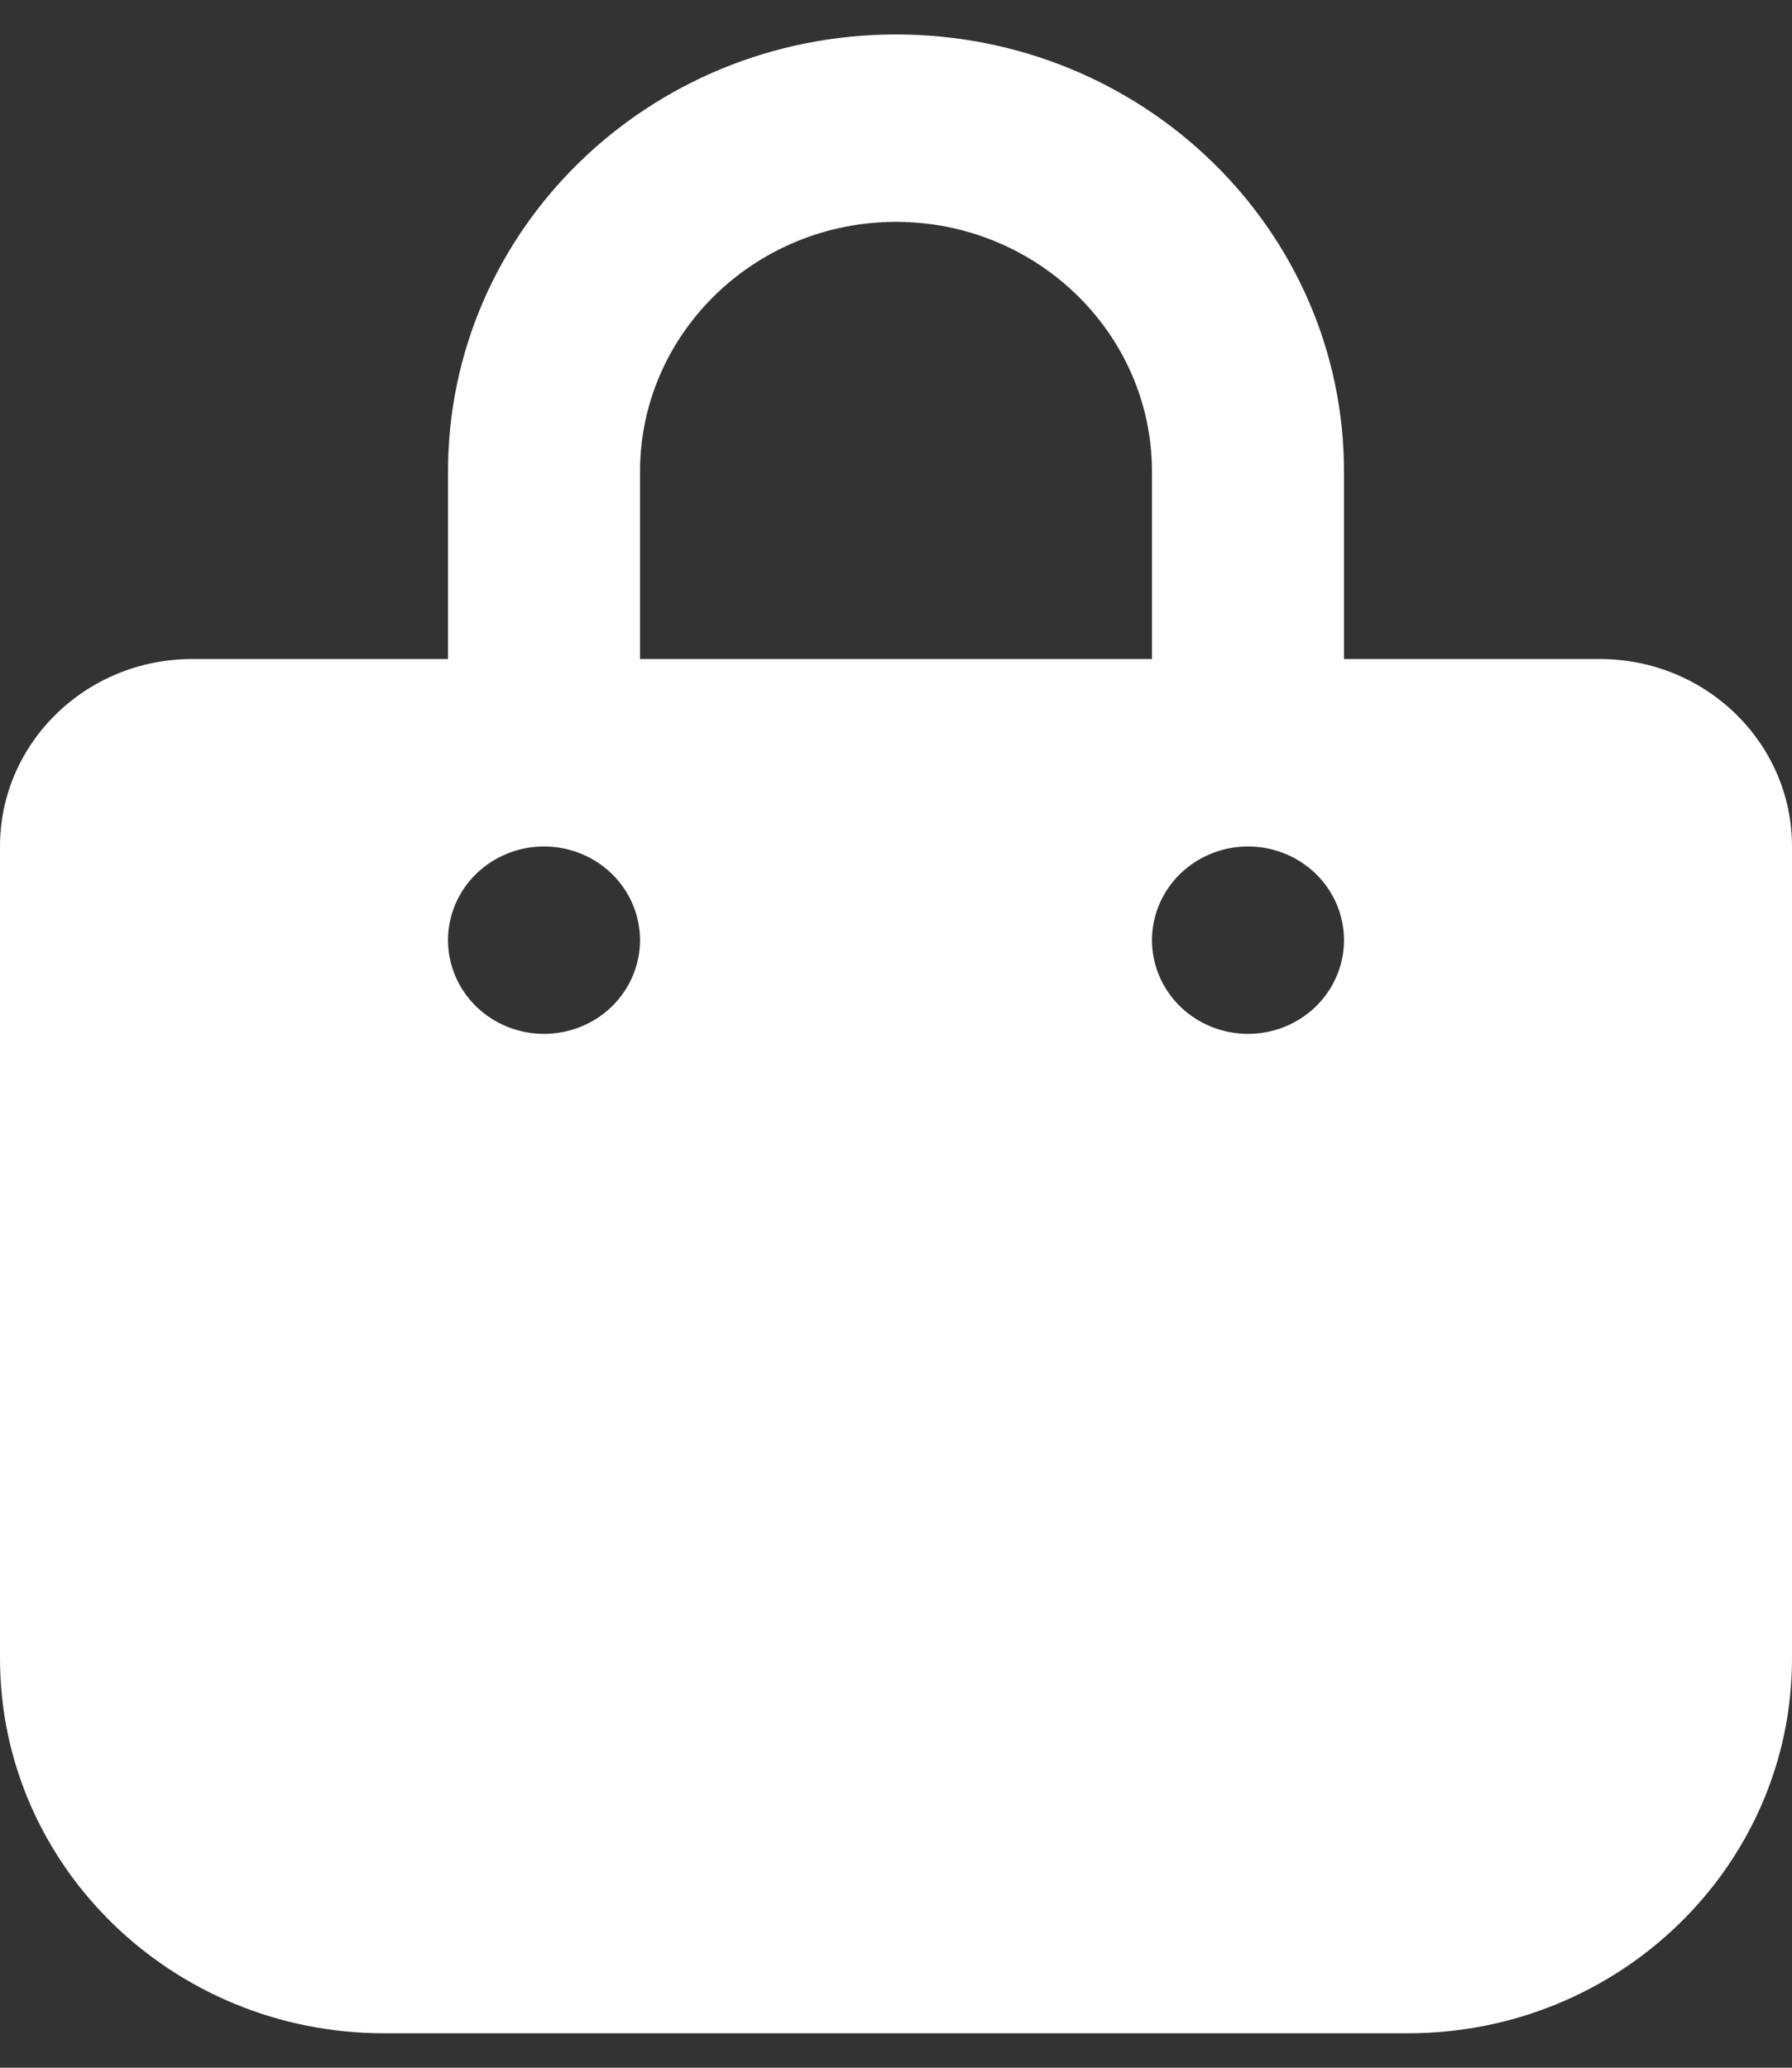 <svg width="26" height="30" viewBox="0 0 26 30" fill="none" xmlns="http://www.w3.org/2000/svg">
<rect x="0" y="0" width="26" height="30" fill="#333333" stroke="none"/>
<path d="M9.286 6.844C9.286 4.844 10.951 3.219 13 3.219C15.049 3.219 16.714 4.844 16.714 6.844V9.562H9.286V6.844ZM6.5 9.562H2.786C1.248 9.562 0 10.78 0 12.281V24.062C0 27.064 2.496 29.5 5.571 29.5H20.429C23.505 29.5 26 27.064 26 24.062V12.281C26 10.78 24.752 9.562 23.214 9.562H19.5V6.844C19.5 3.338 16.592 0.5 13 0.5C9.408 0.5 6.5 3.338 6.5 6.844V9.562ZM7.893 12.281C8.262 12.281 8.617 12.425 8.878 12.679C9.139 12.934 9.286 13.28 9.286 13.641C9.286 14.001 9.139 14.347 8.878 14.602C8.617 14.857 8.262 15 7.893 15C7.523 15 7.169 14.857 6.908 14.602C6.647 14.347 6.5 14.001 6.5 13.641C6.5 13.28 6.647 12.934 6.908 12.679C7.169 12.425 7.523 12.281 7.893 12.281ZM16.714 13.641C16.714 13.28 16.861 12.934 17.122 12.679C17.384 12.425 17.738 12.281 18.107 12.281C18.477 12.281 18.831 12.425 19.092 12.679C19.353 12.934 19.5 13.28 19.5 13.641C19.5 14.001 19.353 14.347 19.092 14.602C18.831 14.857 18.477 15 18.107 15C17.738 15 17.384 14.857 17.122 14.602C16.861 14.347 16.714 14.001 16.714 13.641Z" fill="white"/>
</svg>
